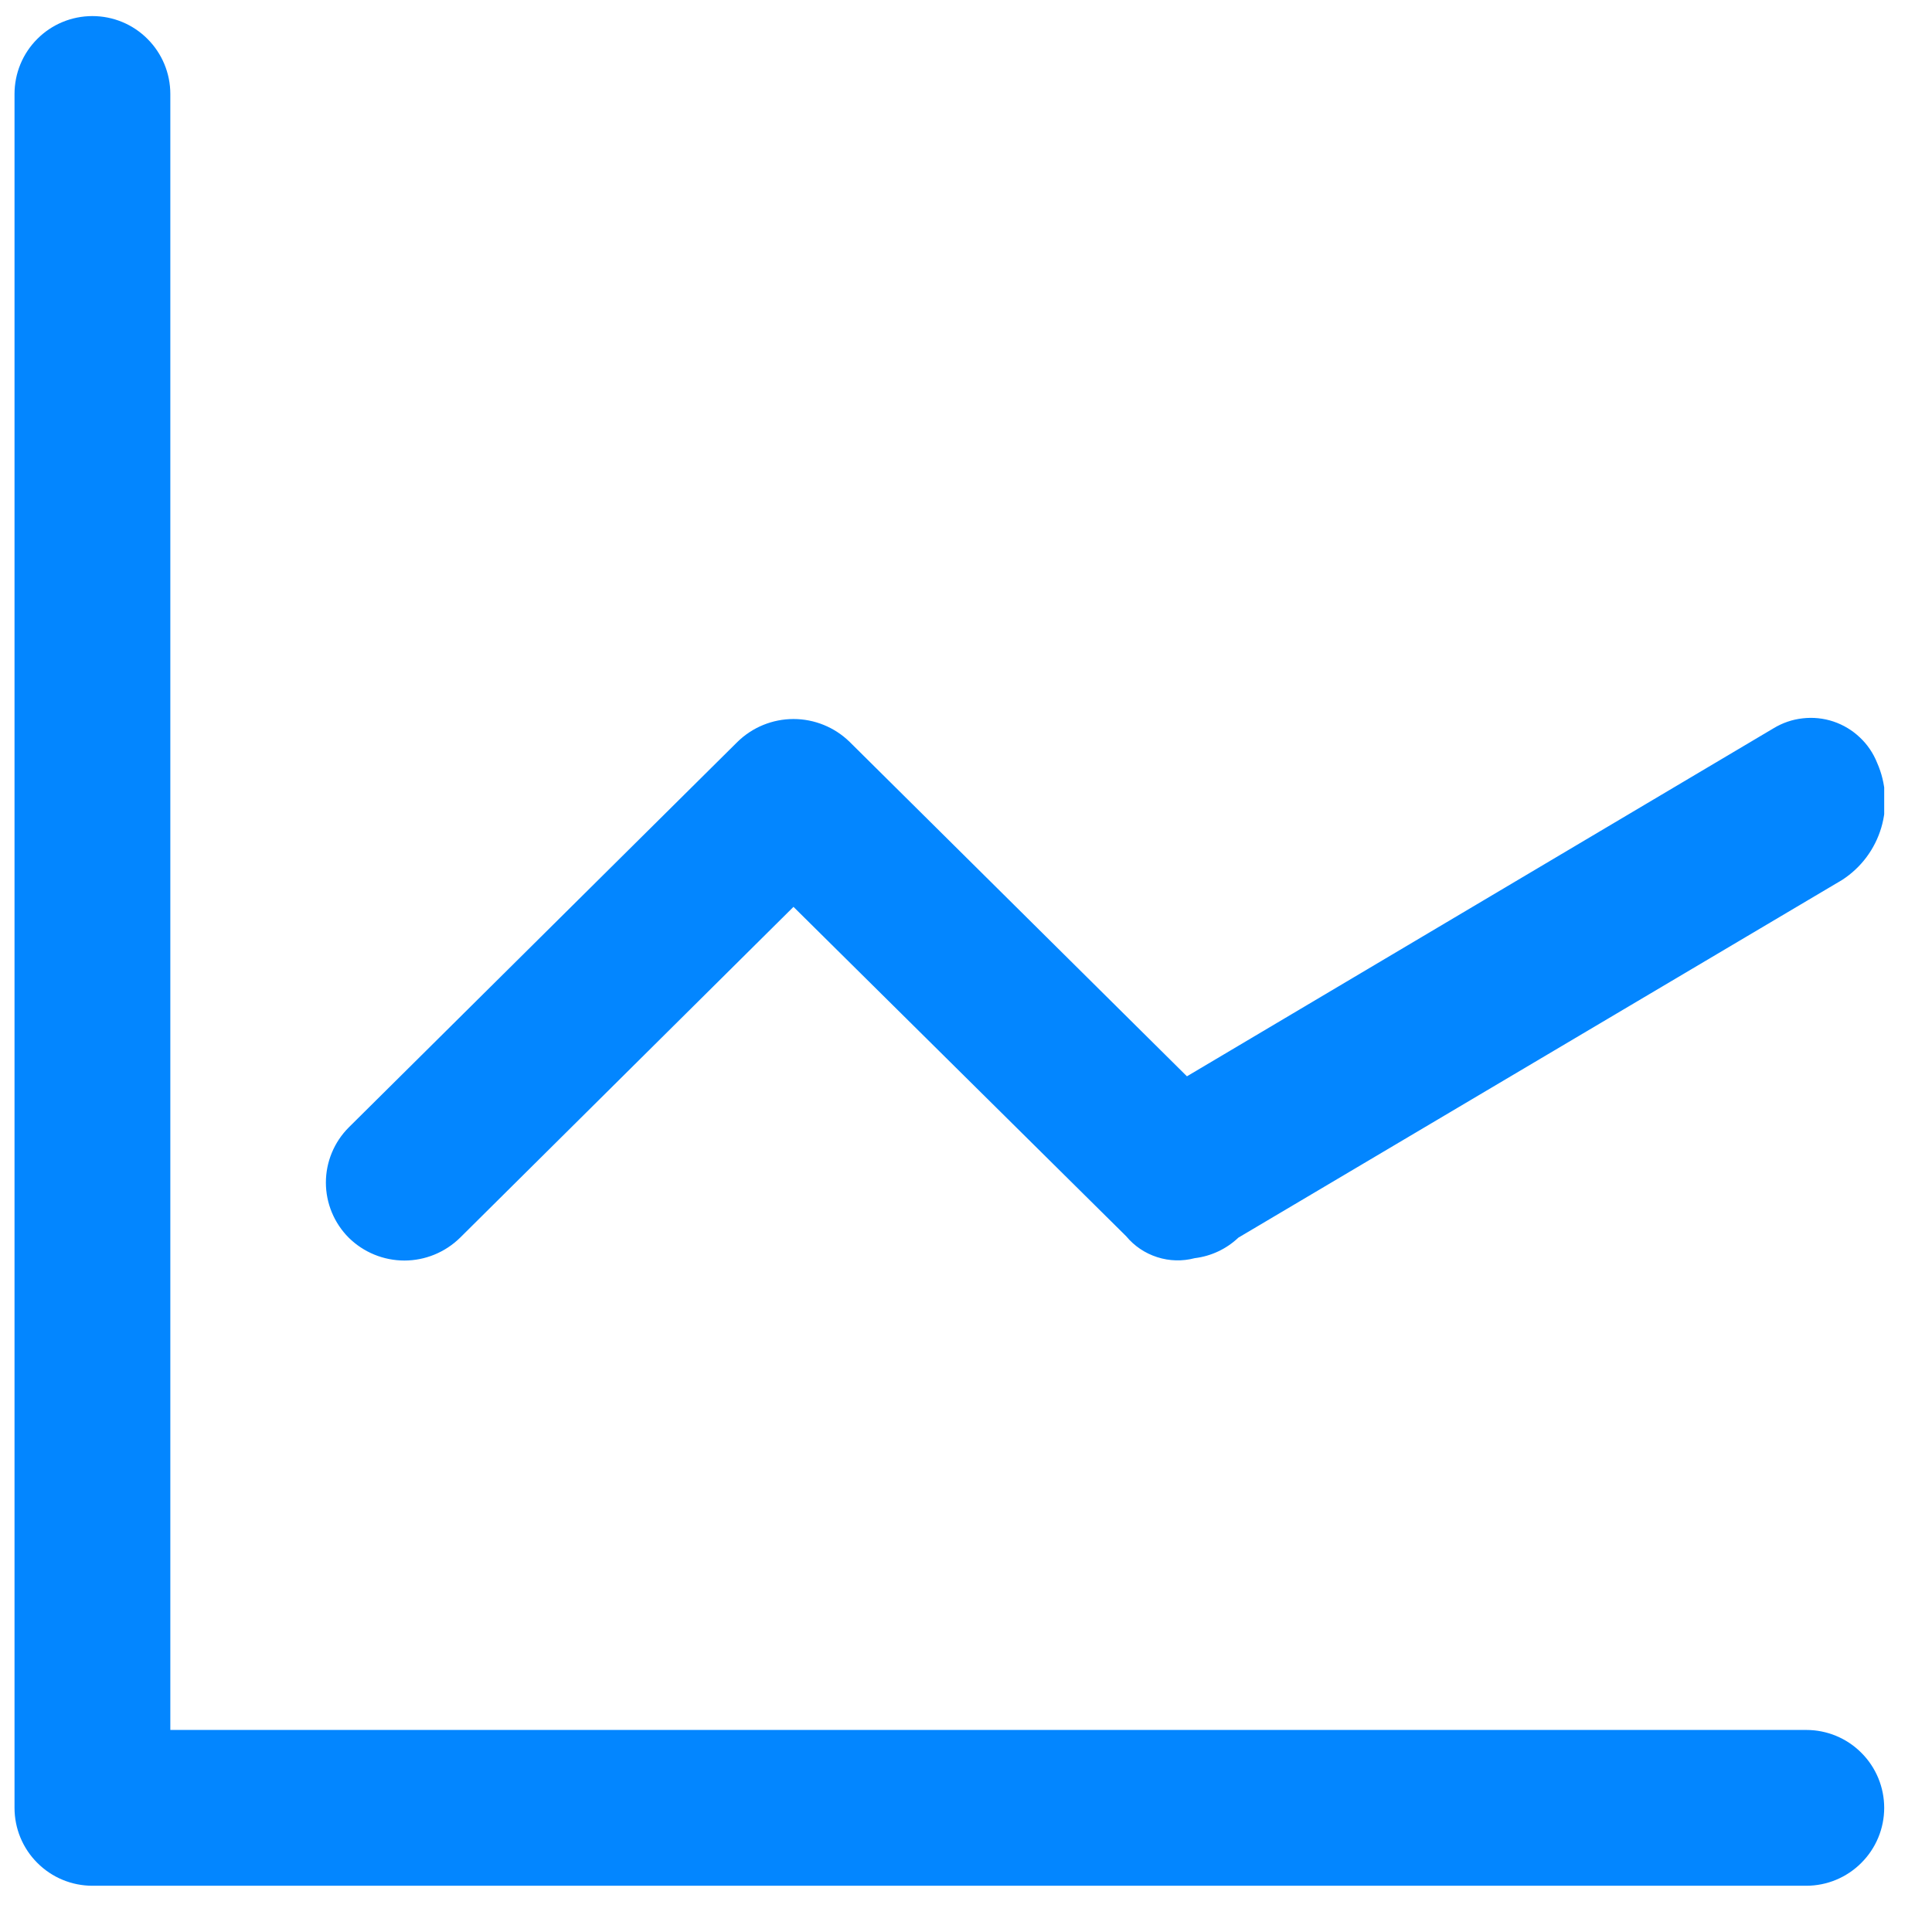 <svg width="31" height="31" viewBox="0 0 31 31" fill="none" xmlns="http://www.w3.org/2000/svg">
<g clip-path="url(#clip0_60_267)">
<path fill-rule="evenodd" clip-rule="evenodd" d="M29.558 14.119L19.87 19.859C19.678 20.041 19.433 20.156 19.17 20.188C18.972 20.24 18.764 20.235 18.569 20.172C18.374 20.11 18.201 19.994 18.07 19.836L12.732 14.551L7.383 19.859C7.144 20.094 6.823 20.226 6.489 20.226C6.154 20.226 5.833 20.094 5.595 19.859C5.361 19.624 5.229 19.306 5.229 18.975C5.229 18.644 5.361 18.326 5.595 18.091L11.833 11.904C12.073 11.669 12.396 11.537 12.732 11.537C13.069 11.537 13.392 11.669 13.633 11.904L19.045 17.27L28.457 11.686C28.6 11.599 28.76 11.544 28.926 11.526C29.091 11.507 29.259 11.524 29.418 11.577C29.576 11.63 29.721 11.717 29.842 11.832C29.964 11.946 30.058 12.086 30.12 12.241C30.265 12.57 30.288 12.94 30.185 13.284C30.082 13.628 29.86 13.924 29.558 14.119ZM28.983 27.758C29.314 27.758 29.632 27.889 29.866 28.124C30.101 28.358 30.233 28.676 30.233 29.008C30.233 29.339 30.101 29.657 29.866 29.891C29.632 30.126 29.314 30.258 28.983 30.258H1.483C1.151 30.258 0.833 30.126 0.599 29.891C0.364 29.657 0.233 29.339 0.233 29.008V1.508C0.233 1.176 0.364 0.858 0.599 0.624C0.833 0.389 1.151 0.258 1.483 0.258C1.814 0.258 2.132 0.389 2.366 0.624C2.601 0.858 2.733 1.176 2.733 1.508V27.758H28.983Z" fill="#0386FF"/>
</g>
<defs>
<clipPath id="clip0_60_267">
<rect width="30" height="30" fill="white" transform="translate(0.233 0.258)"/>
</clipPath>
</defs>
</svg>
